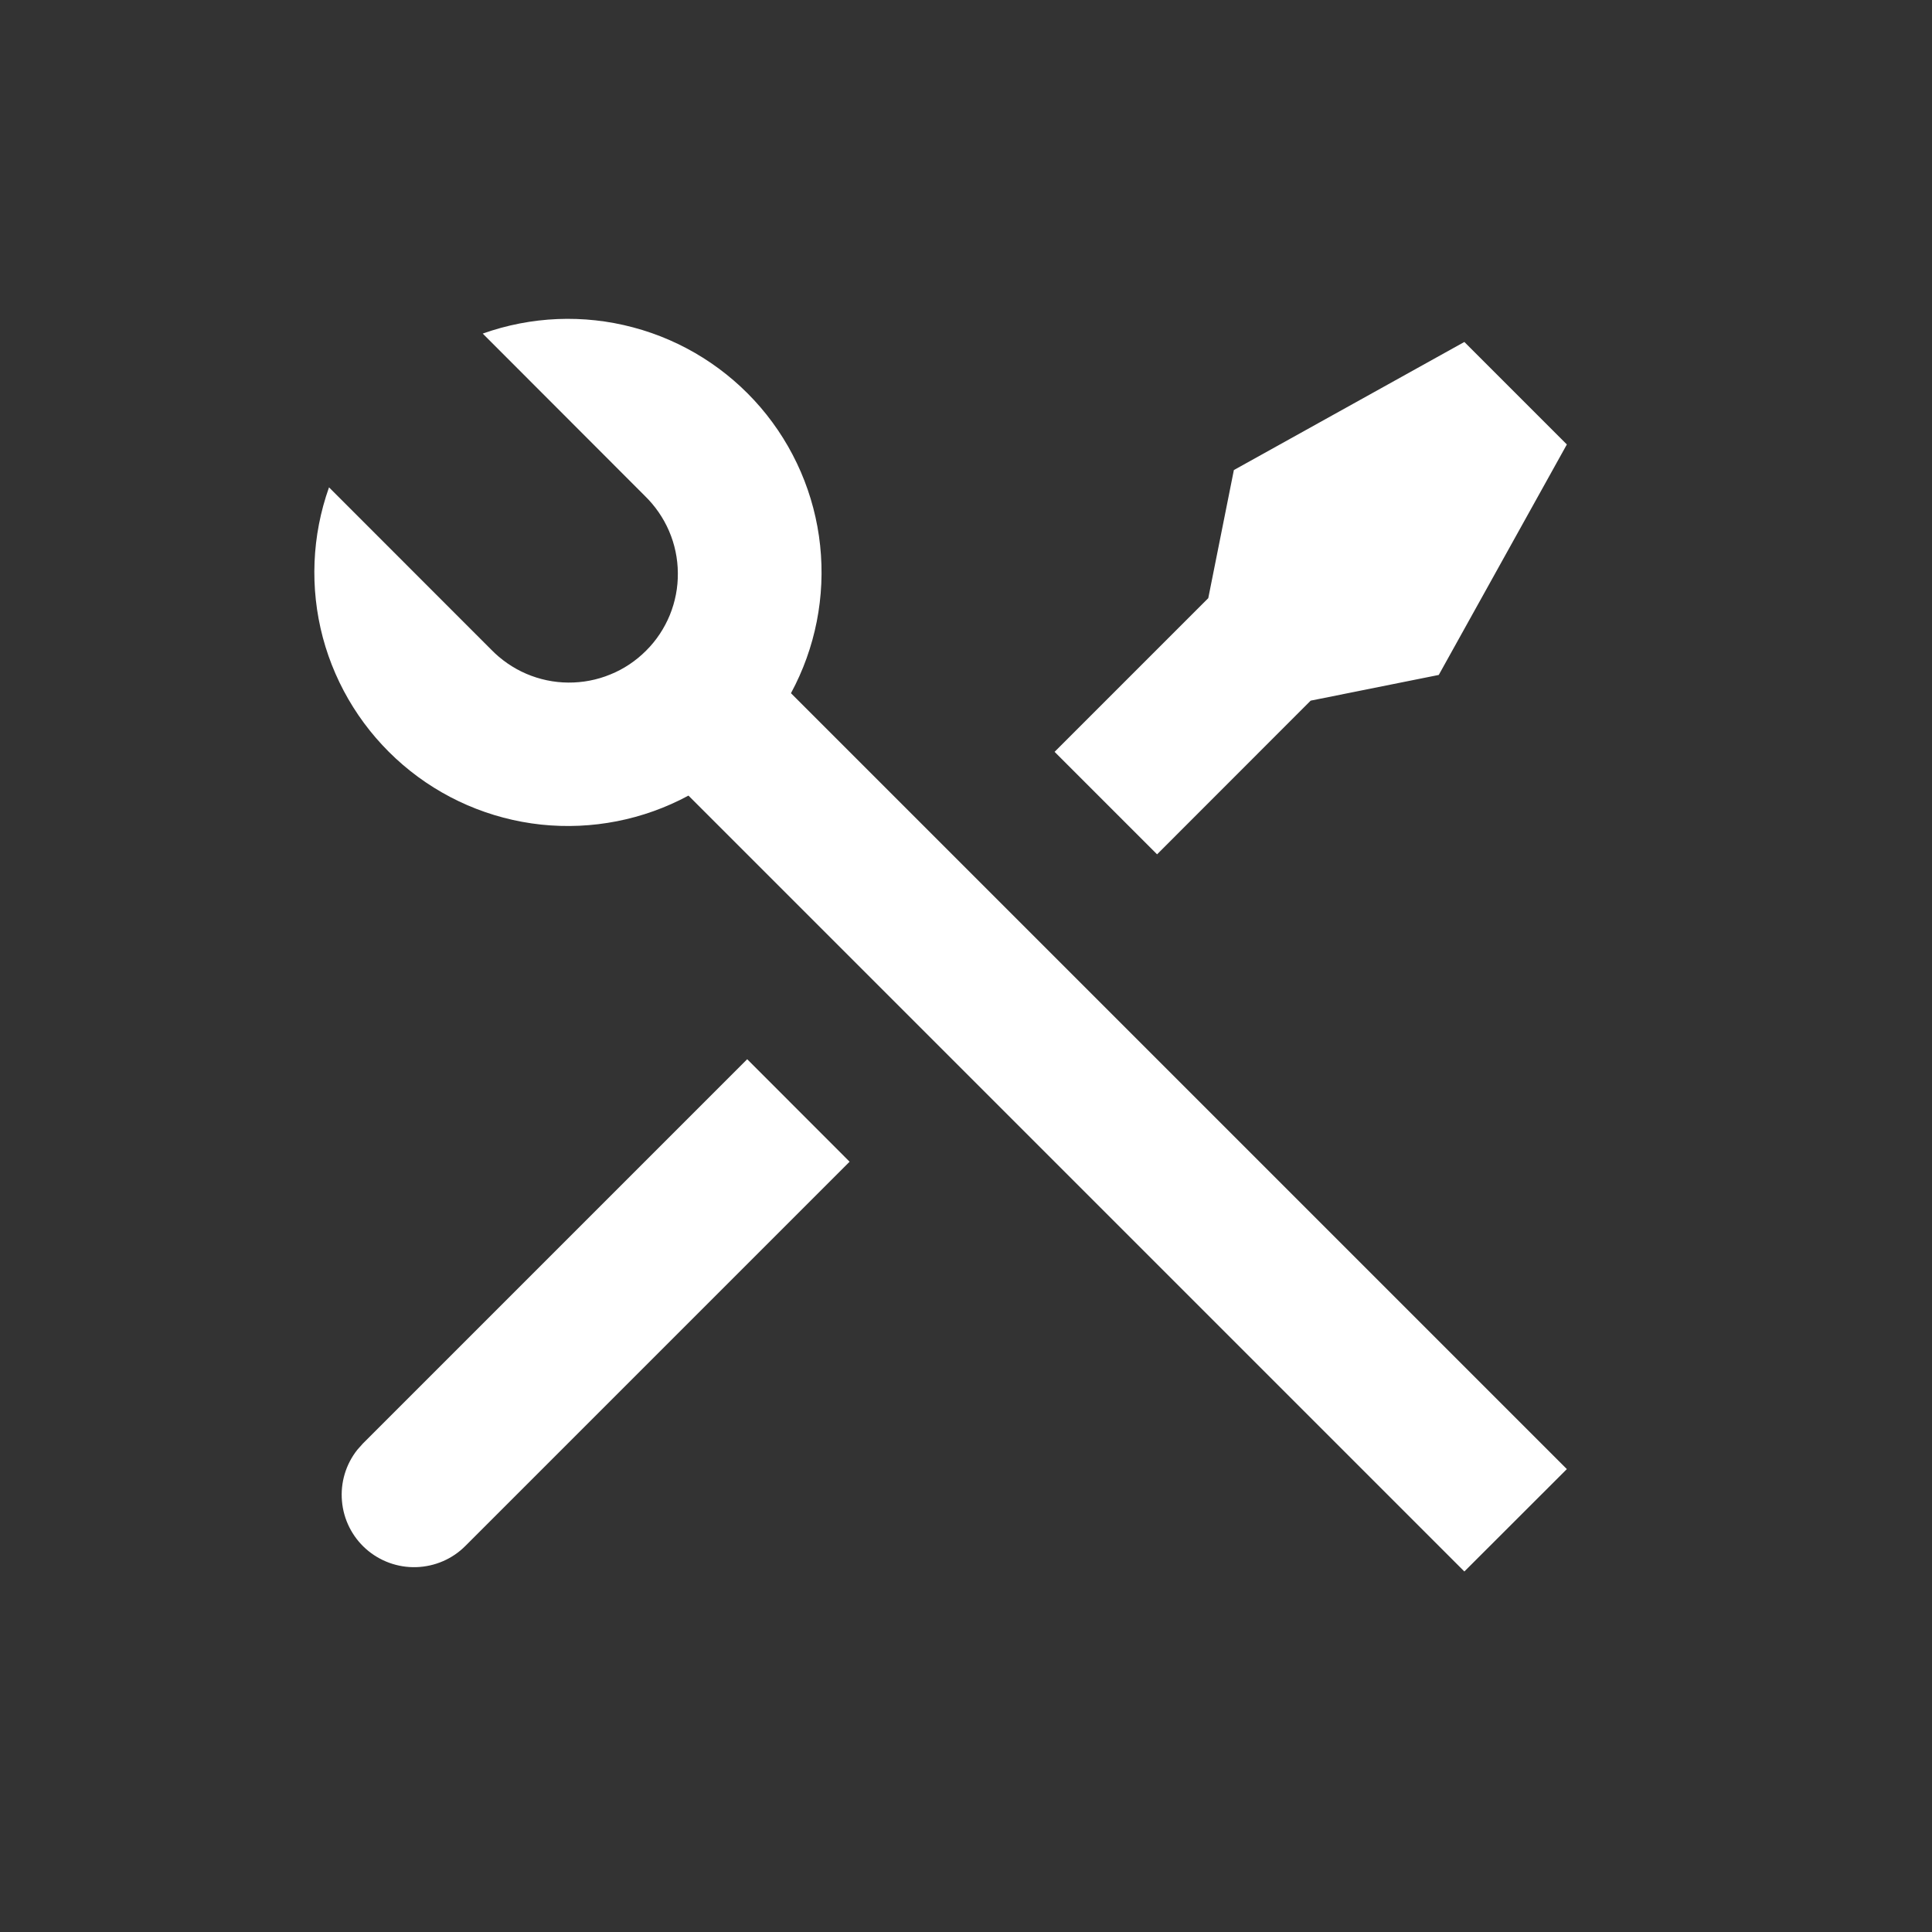 <svg width="20" height="20" viewBox="0 0 20 20" fill="none" xmlns="http://www.w3.org/2000/svg">
<rect x="0" y="0" width="20" height="20" fill="#333333" stroke="none"/>
<path d="M4.998 3.453C5.498 3.275 6.041 3.252 6.554 3.389C7.067 3.525 7.527 3.814 7.873 4.217C8.219 4.621 8.434 5.119 8.49 5.647C8.546 6.176 8.441 6.708 8.188 7.176L16.22 15.208L15.159 16.268L7.127 8.236C6.66 8.488 6.127 8.592 5.6 8.536C5.072 8.479 4.574 8.264 4.171 7.918C3.768 7.572 3.479 7.113 3.342 6.6C3.206 6.087 3.228 5.545 3.406 5.045L5.083 6.723C5.187 6.83 5.311 6.916 5.448 6.975C5.586 7.034 5.733 7.065 5.883 7.066C6.032 7.067 6.18 7.039 6.318 6.982C6.457 6.926 6.582 6.842 6.688 6.736C6.794 6.631 6.877 6.505 6.934 6.367C6.99 6.229 7.019 6.081 7.017 5.931C7.016 5.782 6.985 5.634 6.926 5.497C6.867 5.36 6.781 5.236 6.674 5.132L4.997 3.453L4.998 3.453ZM12.773 4.866L15.159 3.54L16.22 4.601L14.894 6.987L13.568 7.253L11.978 8.844L10.917 7.783L12.508 6.192L12.773 4.866ZM7.735 10.965L8.795 12.026L4.818 16.003C4.683 16.139 4.501 16.217 4.309 16.223C4.118 16.229 3.931 16.161 3.788 16.034C3.645 15.907 3.556 15.729 3.54 15.539C3.523 15.348 3.58 15.158 3.699 15.008L3.757 14.943L7.735 10.965Z" fill="white"/>
</svg>

